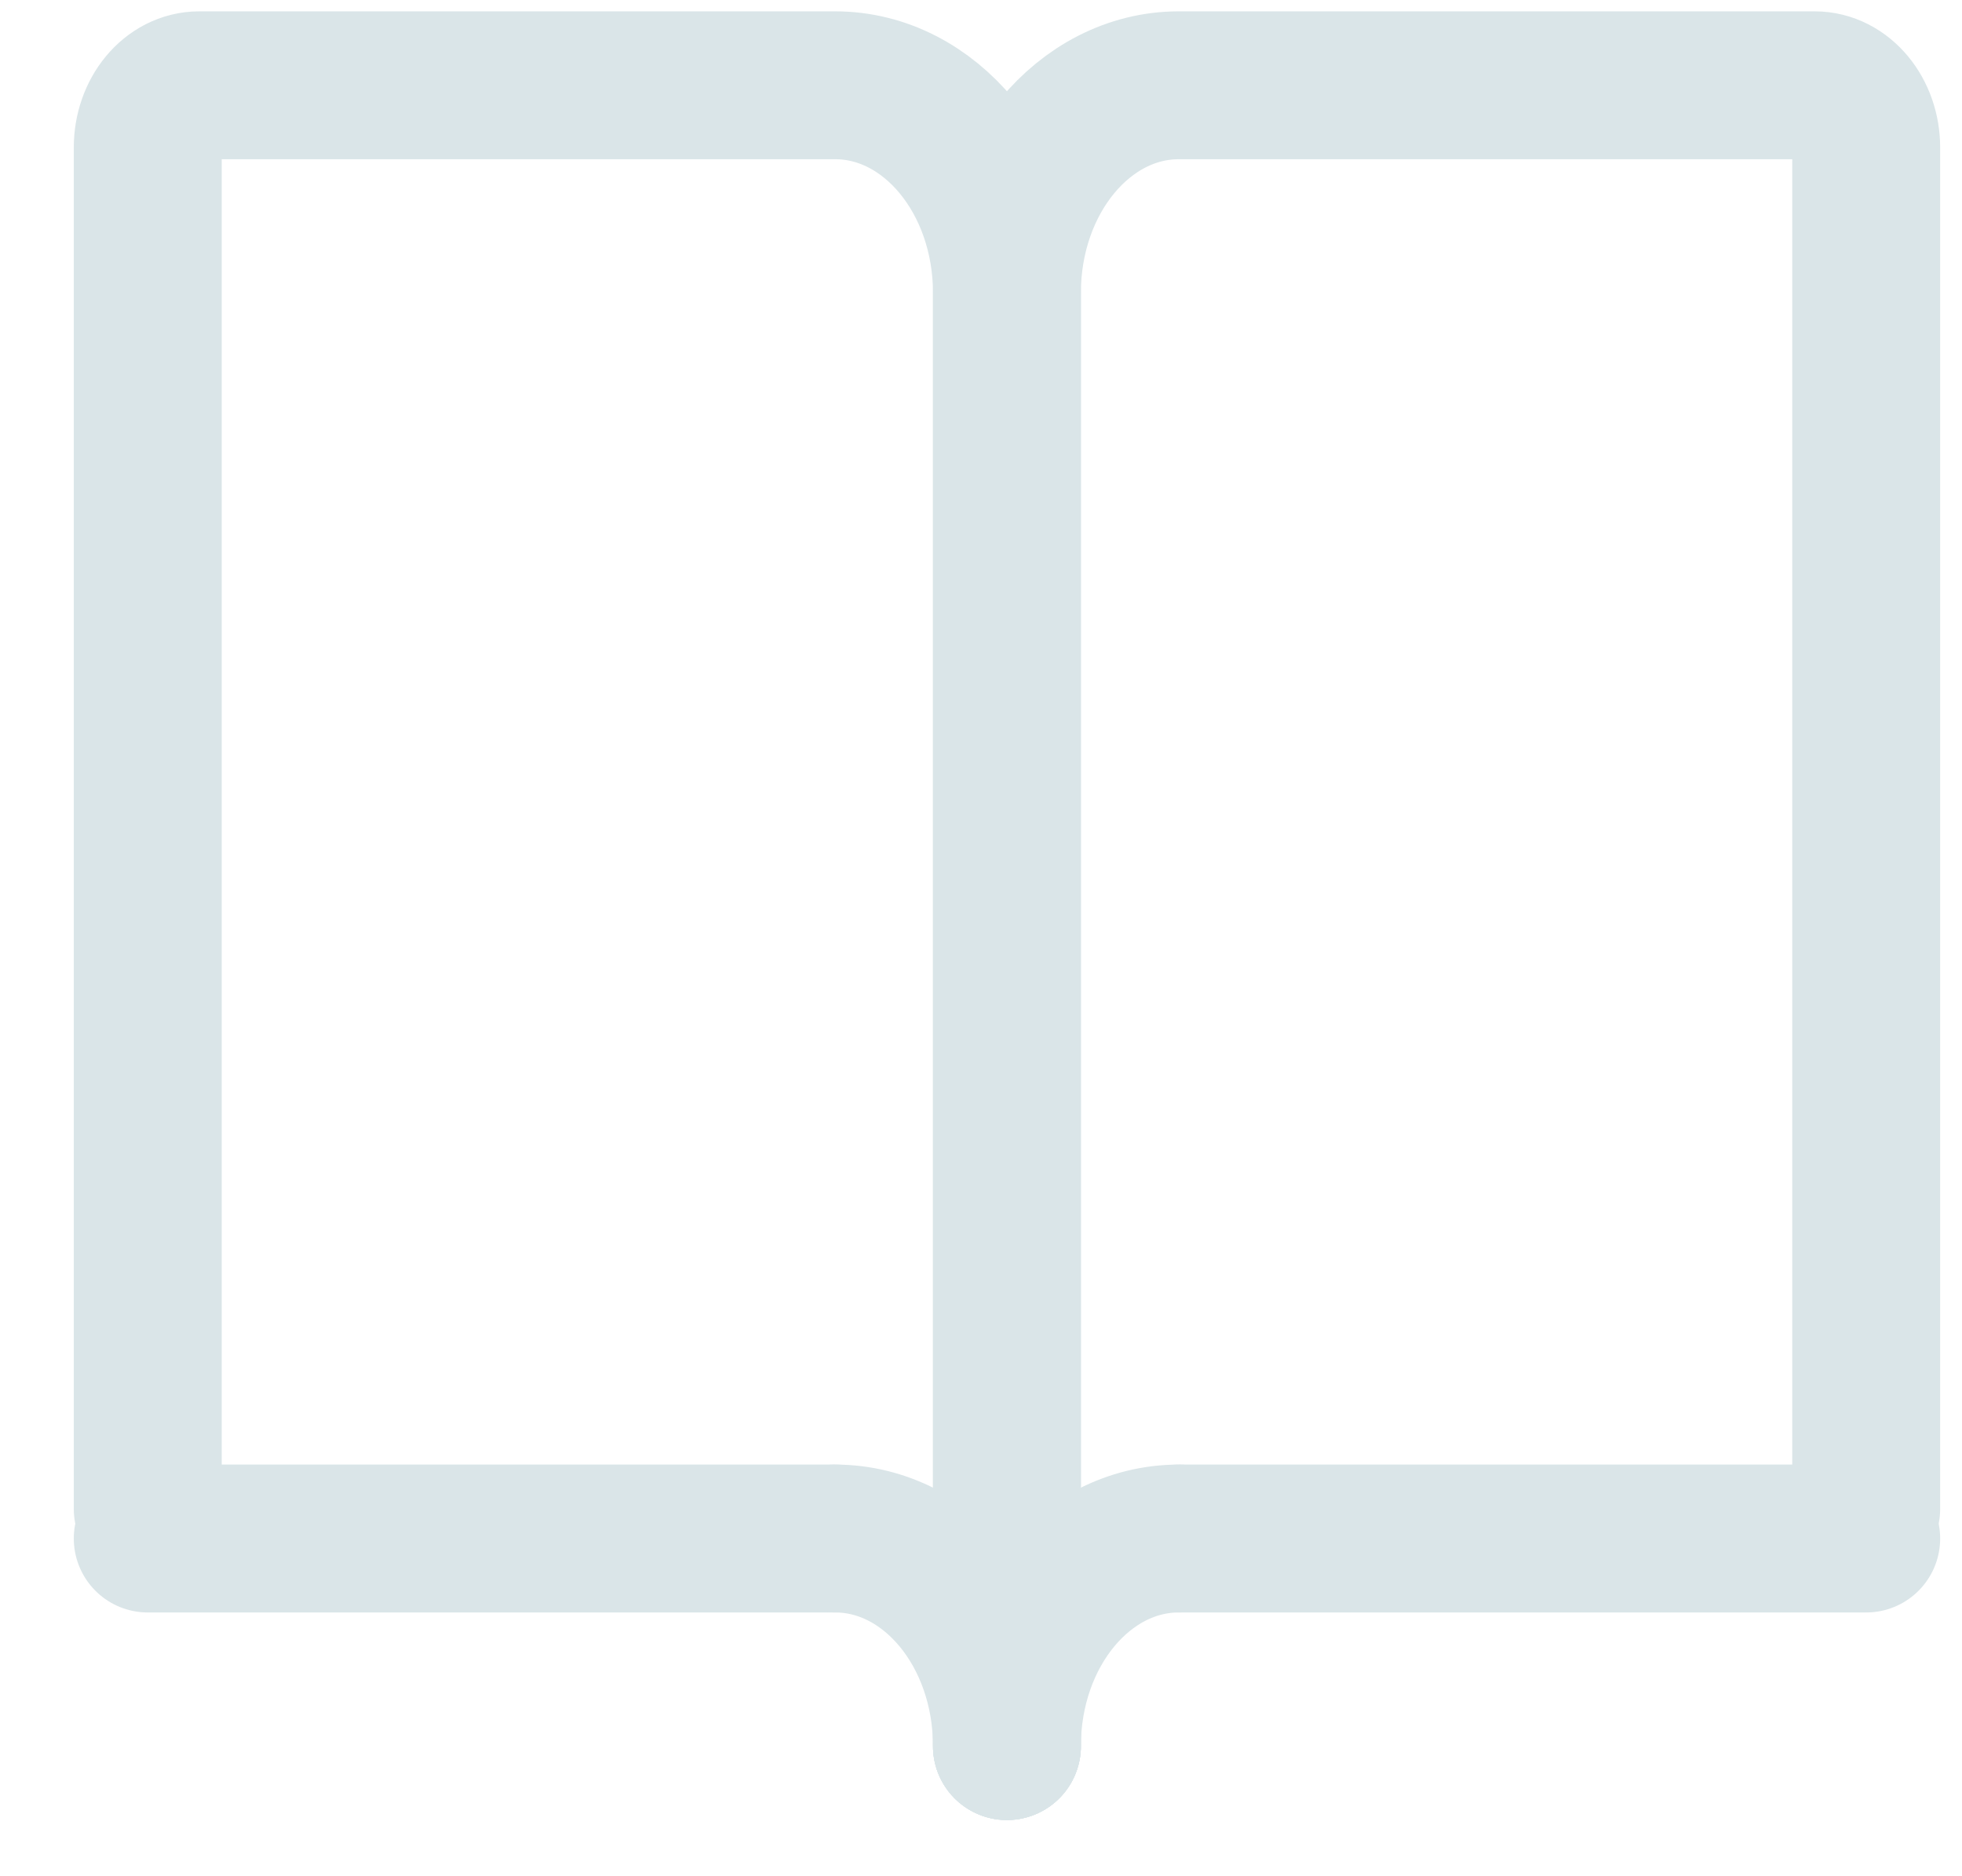<svg width="23" height="22" viewBox="0 0 23 22" fill="none" xmlns="http://www.w3.org/2000/svg">
<path d="M11.804 20.474V3.434C11.804 2.09 12.706 1 13.819 1H21.273C21.606 1 21.877 1.327 21.877 1.73V17.692" stroke="#DAE5E8" stroke-width="1.734" stroke-linecap="round"/>
<path d="M11.804 20.474V3.434C11.804 2.09 10.902 1 9.79 1H2.336C2.002 1 1.732 1.327 1.732 1.73V17.692" stroke="#DAE5E8" stroke-width="1.734" stroke-linecap="round"/>
<path d="M13.819 18.04H21.877" stroke="#DAE5E8" stroke-width="1.734" stroke-linecap="round"/>
<path d="M9.79 18.04H1.732" stroke="#DAE5E8" stroke-width="1.734" stroke-linecap="round"/>
<path d="M11.804 20.474C11.804 19.13 12.706 18.04 13.819 18.04" stroke="#DAE5E8" stroke-width="1.734" stroke-linecap="round" stroke-linejoin="round"/>
<path d="M11.804 20.474C11.804 19.13 10.902 18.04 9.79 18.04" stroke="#DAE5E8" stroke-width="1.734" stroke-linecap="round" stroke-linejoin="round"/>
</svg>

